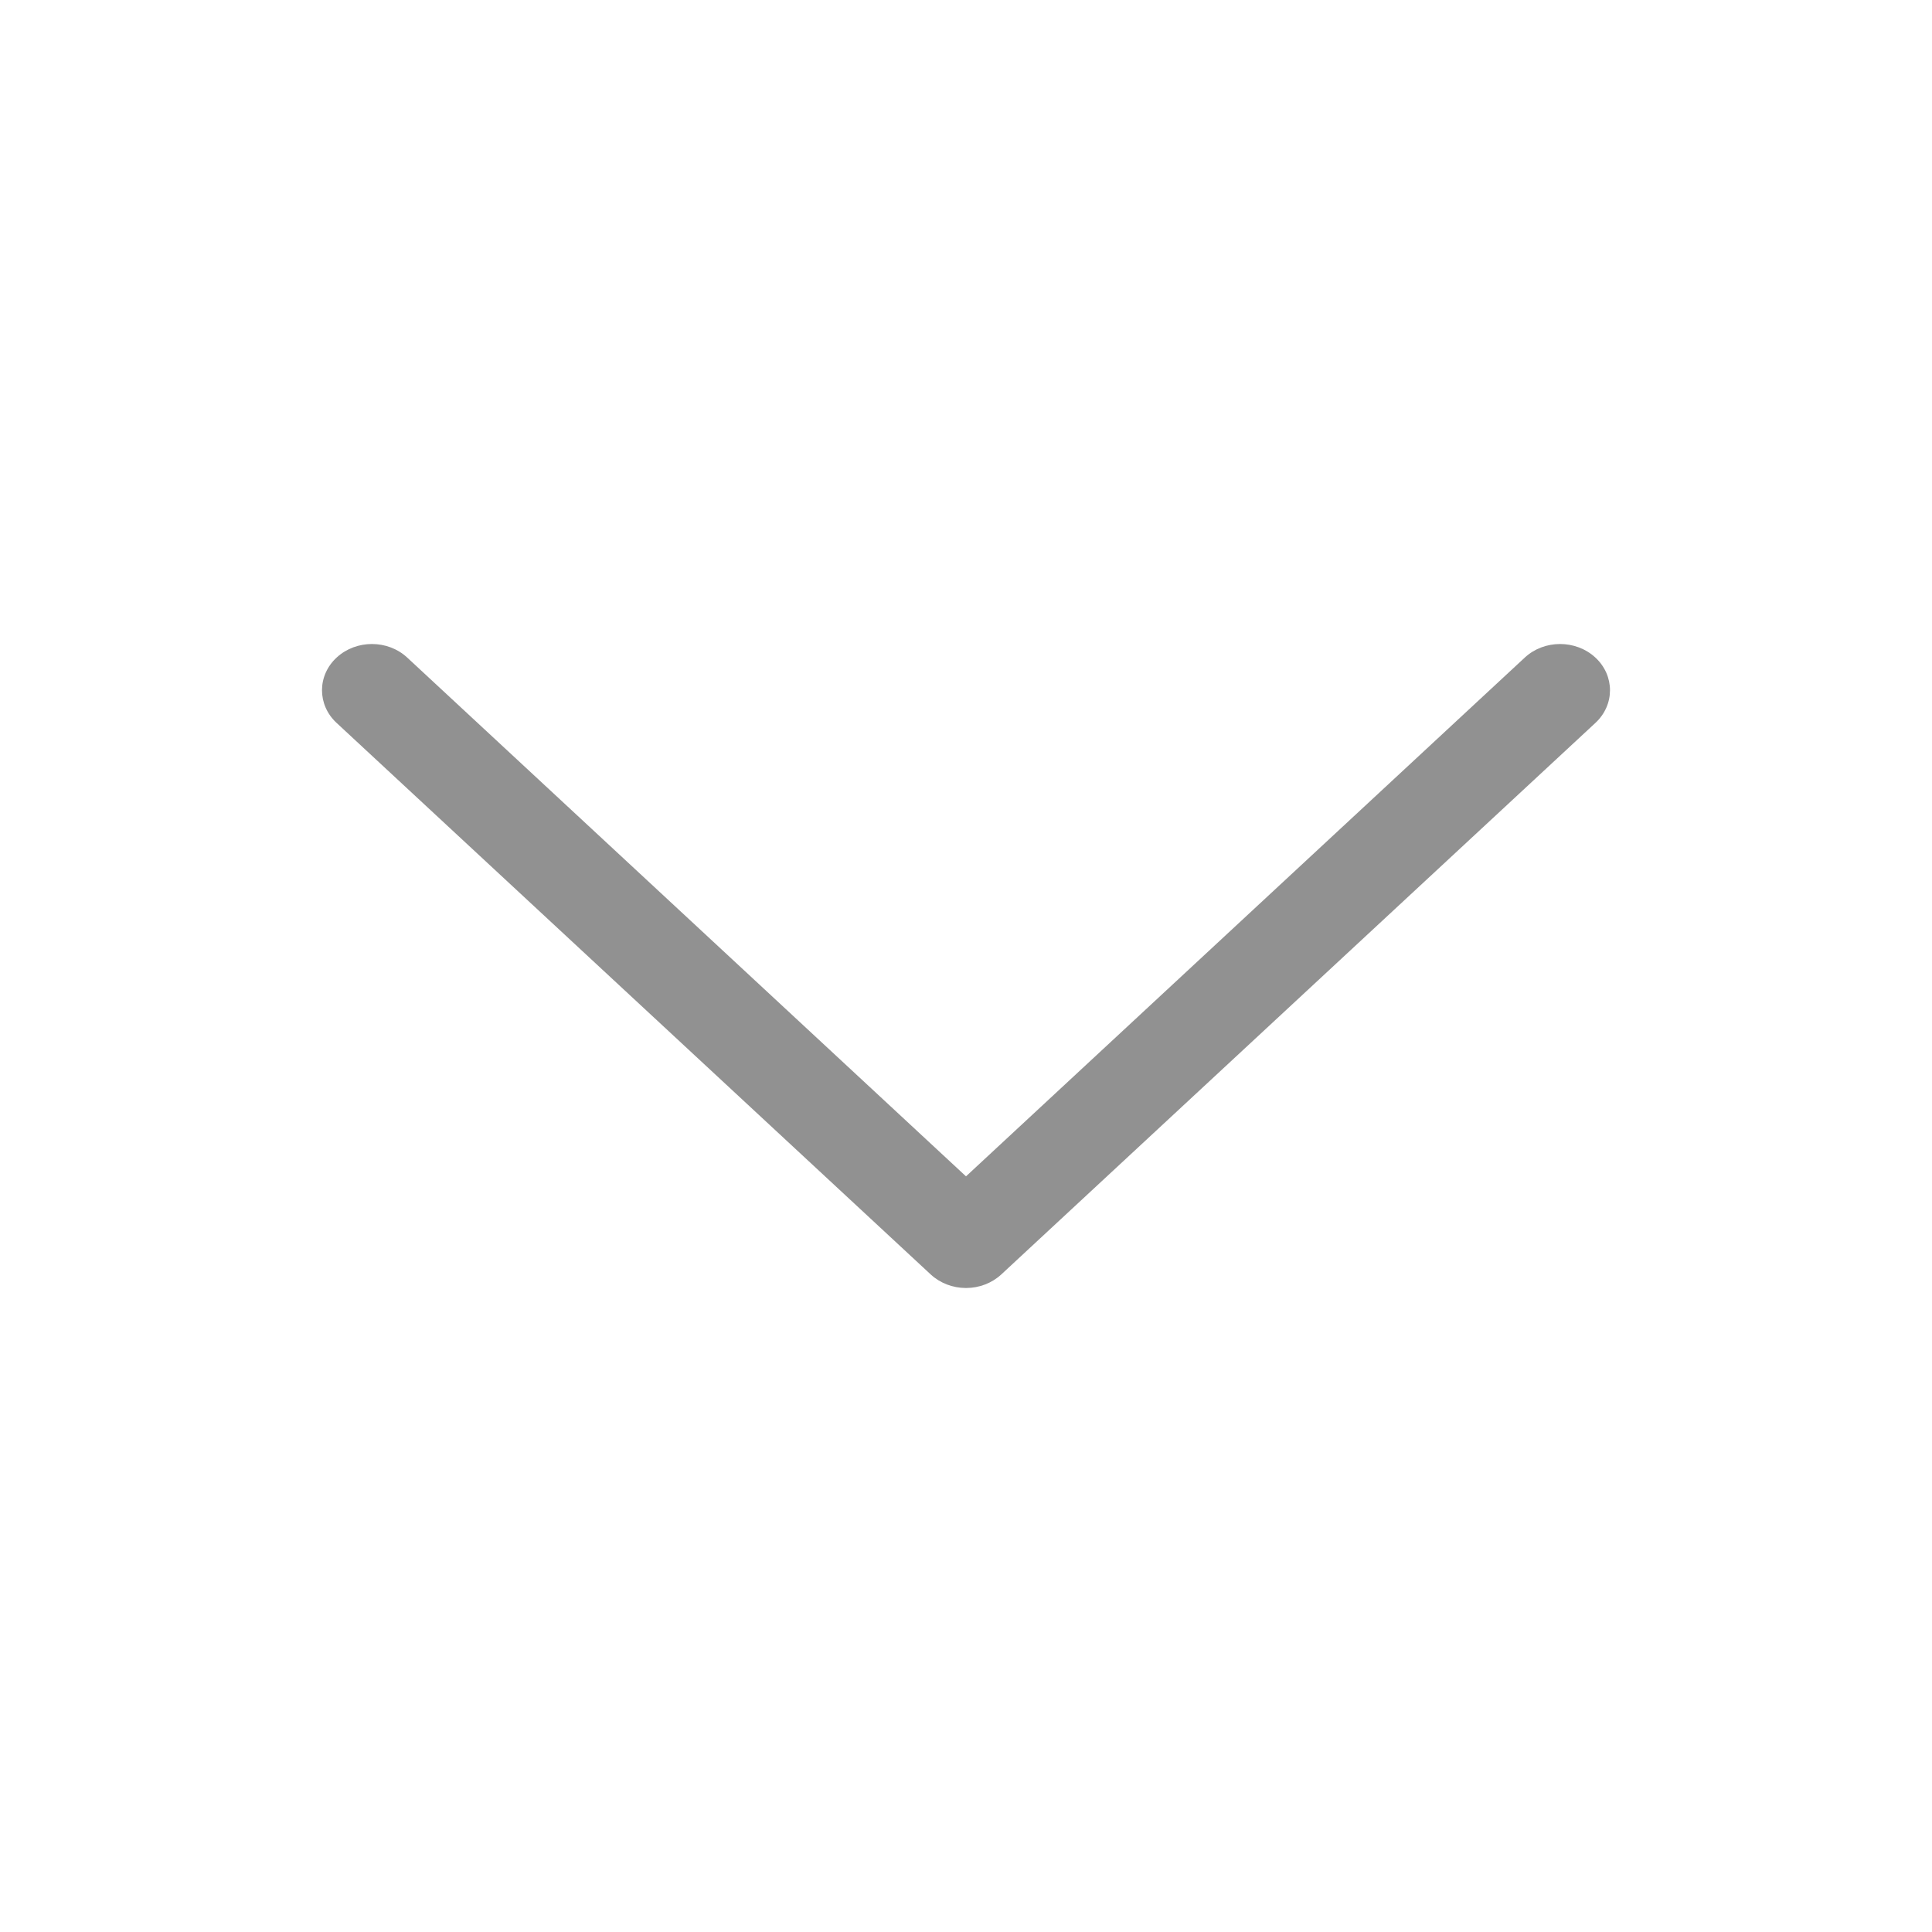 <svg width="24" height="24" viewBox="0 0 24 24" fill="none" xmlns="http://www.w3.org/2000/svg">
<path d="M12.439 15.831L19.819 8.98C20.061 8.755 20.06 8.392 19.818 8.168C19.575 7.944 19.183 7.944 18.941 8.169L12 14.613L5.059 8.169C4.817 7.944 4.425 7.944 4.182 8.168C4.061 8.28 4 8.427 4 8.574C4 8.721 4.06 8.868 4.181 8.98L11.561 15.831C11.677 15.939 11.835 16 12 16C12.165 16 12.323 15.939 12.439 15.831Z" fill="#919191"/>
</svg>
